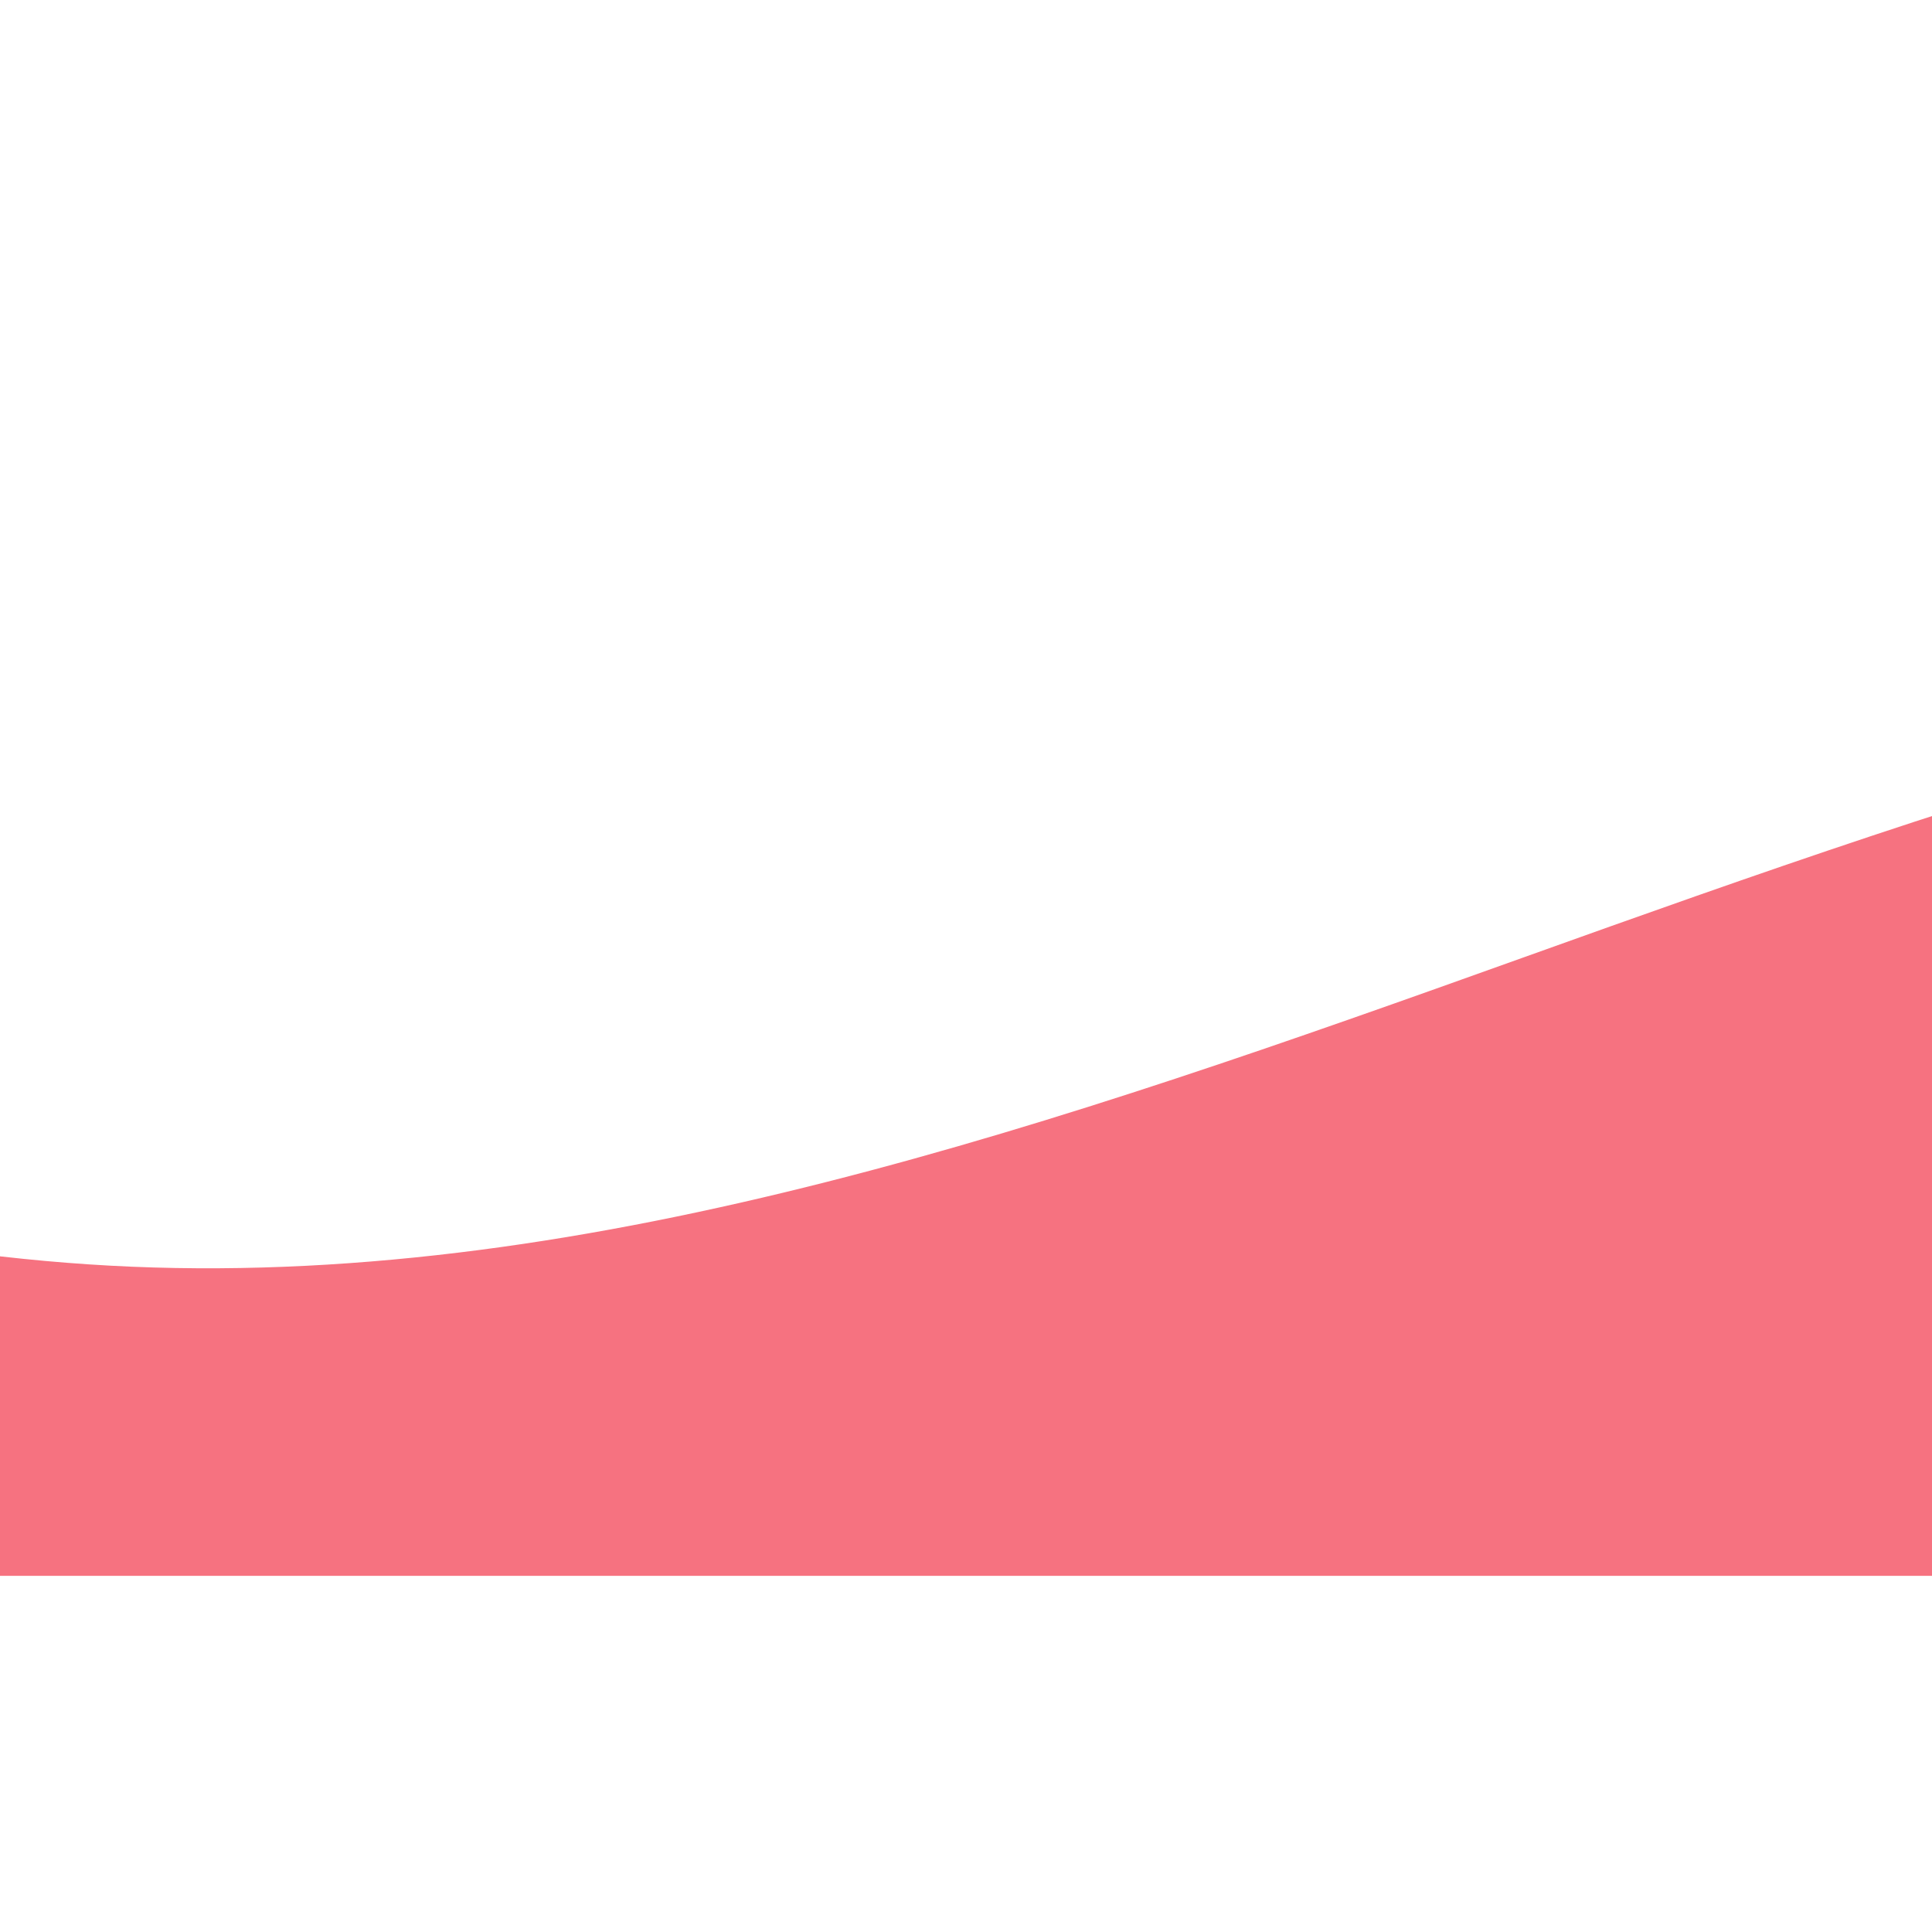 <?xml version="1.0" encoding="utf-8"?>
<svg viewBox="0 0 500 500" xmlns="http://www.w3.org/2000/svg">
  <path fill-opacity="1" d="M0,128L60,154.7C120,181,240,235,360,240C480,245,600,203,720,160C840,117,960,75,1080,74.7C1200,75,1320,117,1380,138.7L1440,160L1440,320L1380,320C1320,320,1200,320,1080,320C960,320,840,320,720,320C600,320,480,320,360,320C240,320,120,320,60,320L0,320Z" transform="matrix(1, 0, 0, 1, -325.842, 87.826)" style="fill: rgb(246, 114, 128);"/>
</svg>